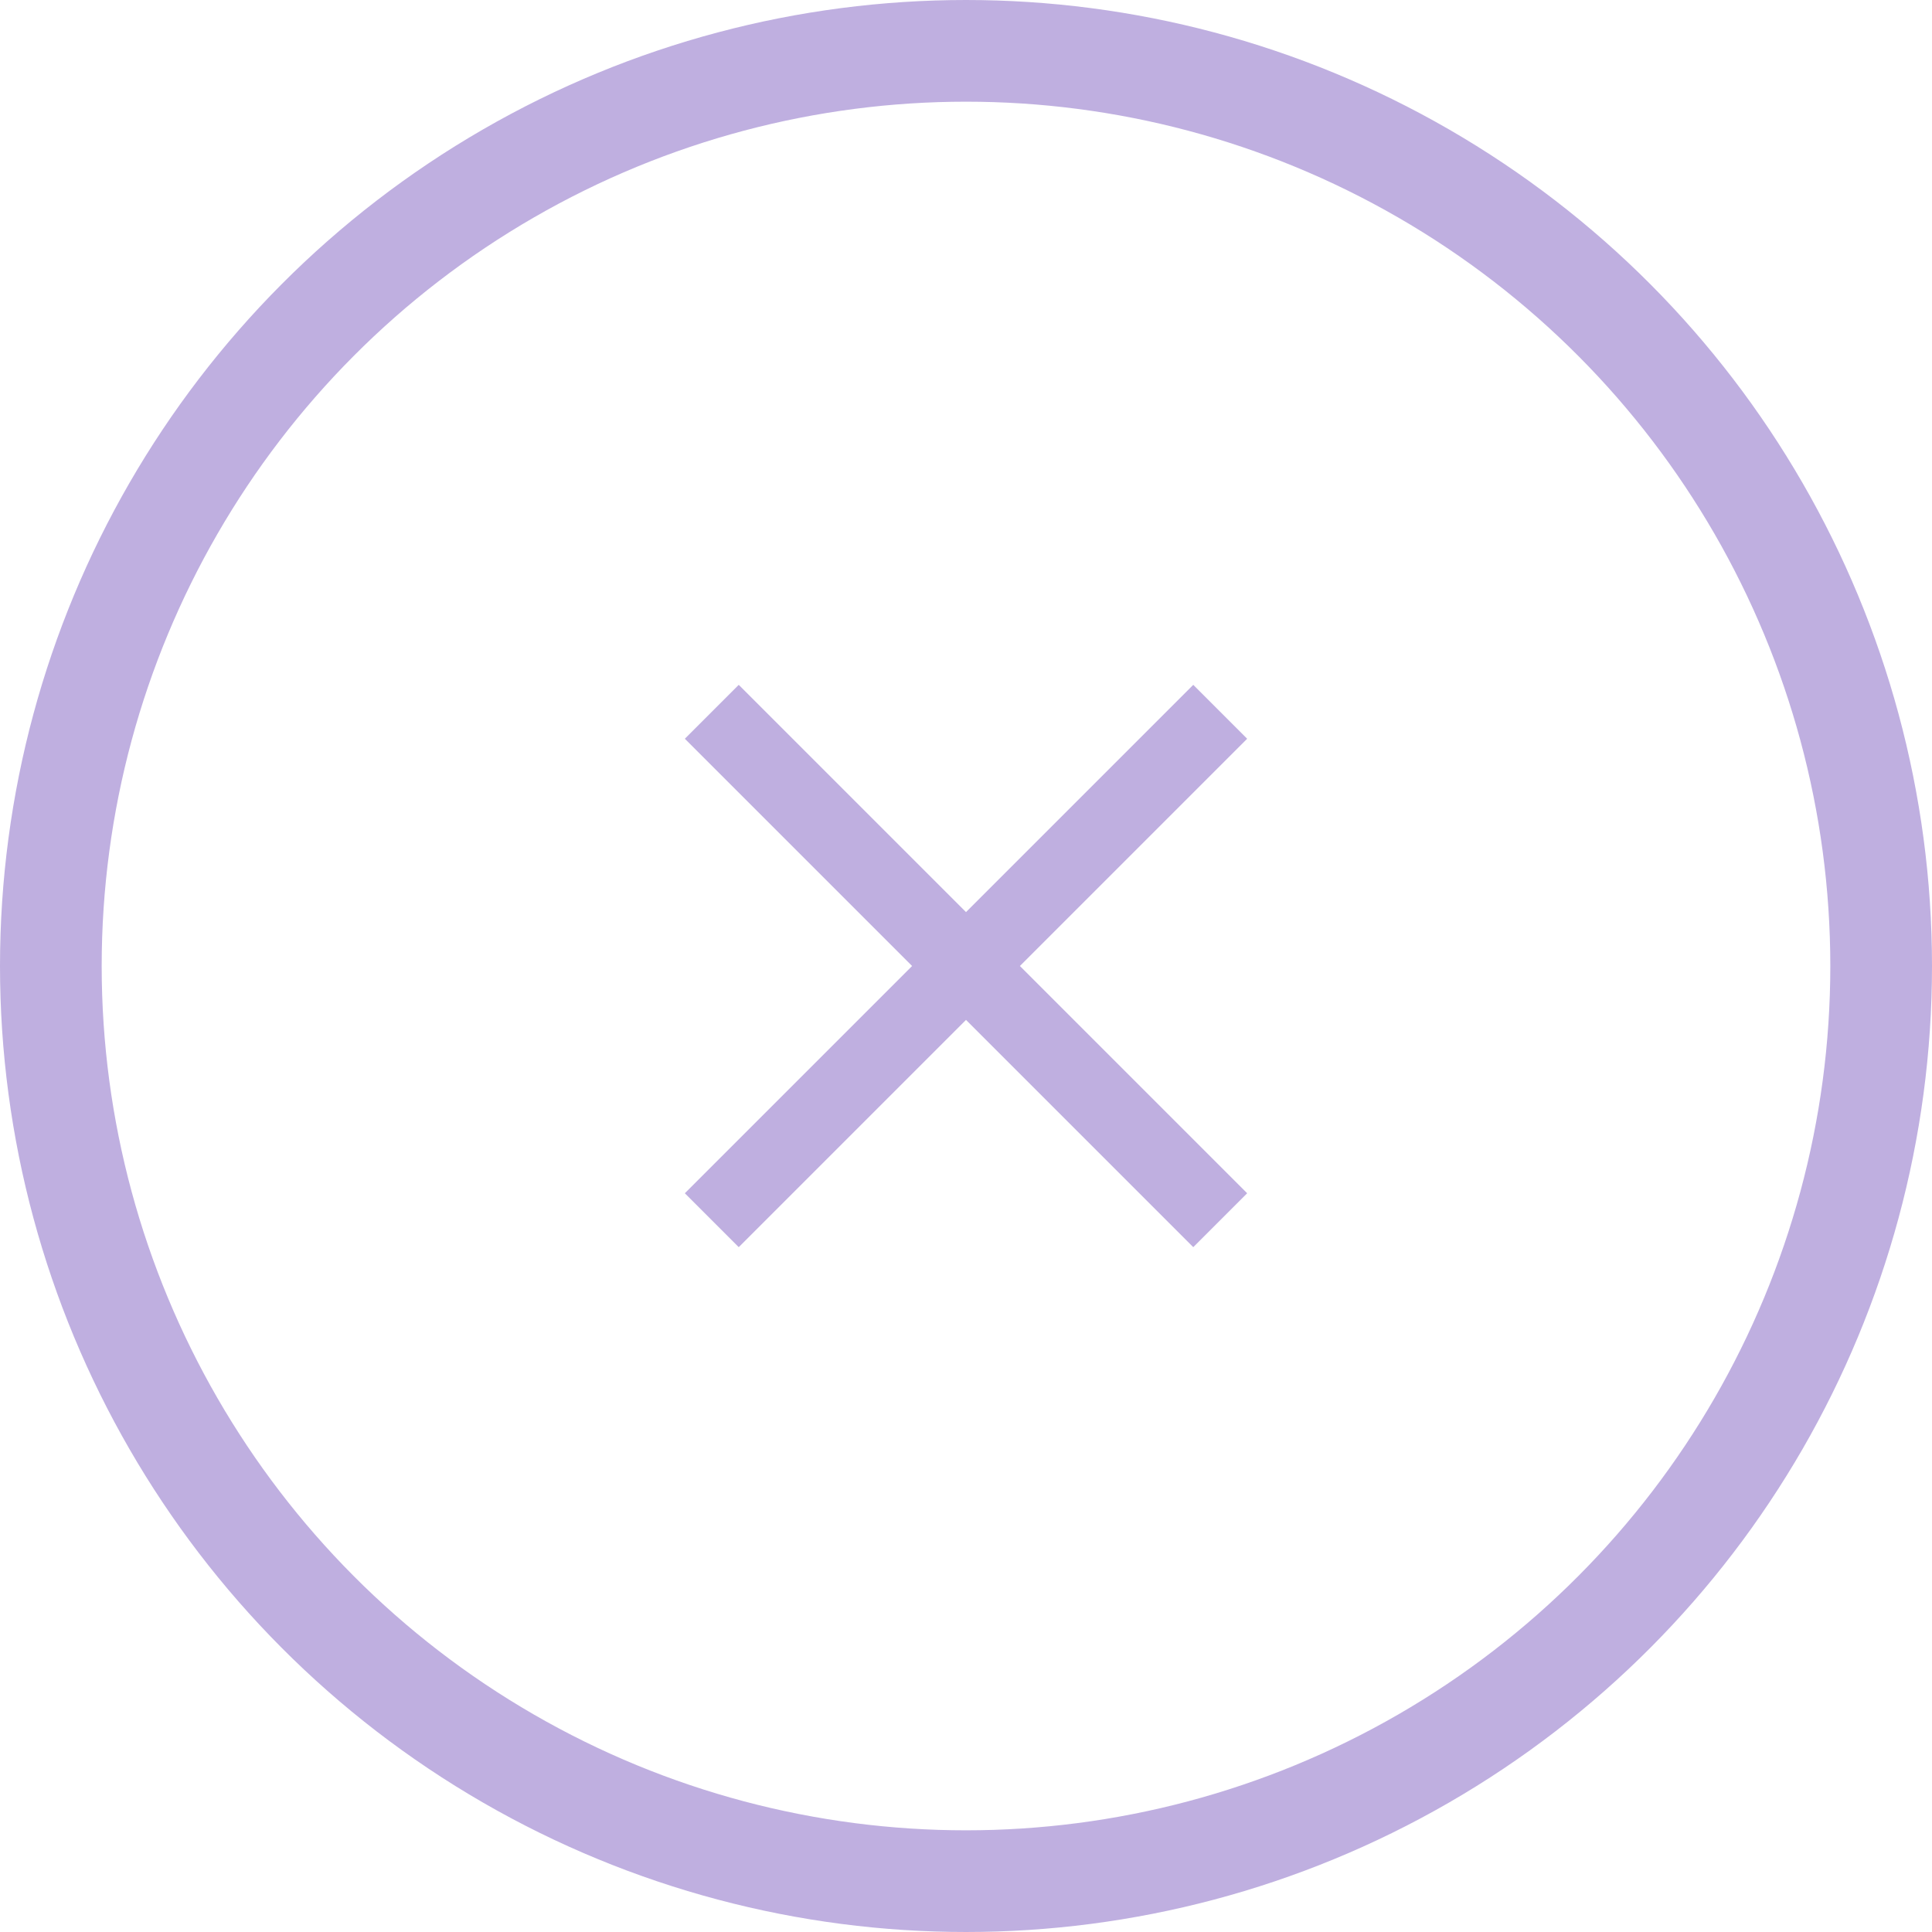 <?xml version="1.0" encoding="UTF-8"?>
<svg width="38px" height="38px" viewBox="0 0 38 38" version="1.1" xmlns="http://www.w3.org/2000/svg" xmlns:xlink="http://www.w3.org/1999/xlink">
    <!-- Generator: sketchtool 49.1 (51147) - http://www.bohemiancoding.com/sketch -->
    <title>D4905B92-46AE-4F40-9ABF-EEFD125CC63C</title>
    <desc>Created with sketchtool.</desc>
    <defs></defs>
    <g id="Page-1" stroke="none" stroke-width="1" fill="none" fill-rule="evenodd">
        <g id="to-Customer-Page" transform="translate(-336, -64)">
            <g id="Group" transform="translate(31, 46)">
                <g id="btn-not" transform="translate(305, 18)">
                    <path d="M10,10 L28,10 L28,28 L10,28 L10,10 Z M10,10 L28,10 L28,28 L10,28 L10,10 Z" id="Shape"></path>
                    <polygon id="Shape" fill="#BFAFE0" fill-rule="nonzero" points="24.53 14.53 23.47 13.47 19 17.94 14.53 13.47 13.47 14.53 17.94 19 13.47 23.47 14.53 24.53 19 20.06 23.47 24.53 24.53 23.47 20.06 19"></polygon>
                    <circle id="Oval-6" stroke="#BFAFE0" stroke-width="2" cx="19" cy="19" r="18"></circle>
                </g>
            </g>
        </g>
    </g>
</svg>